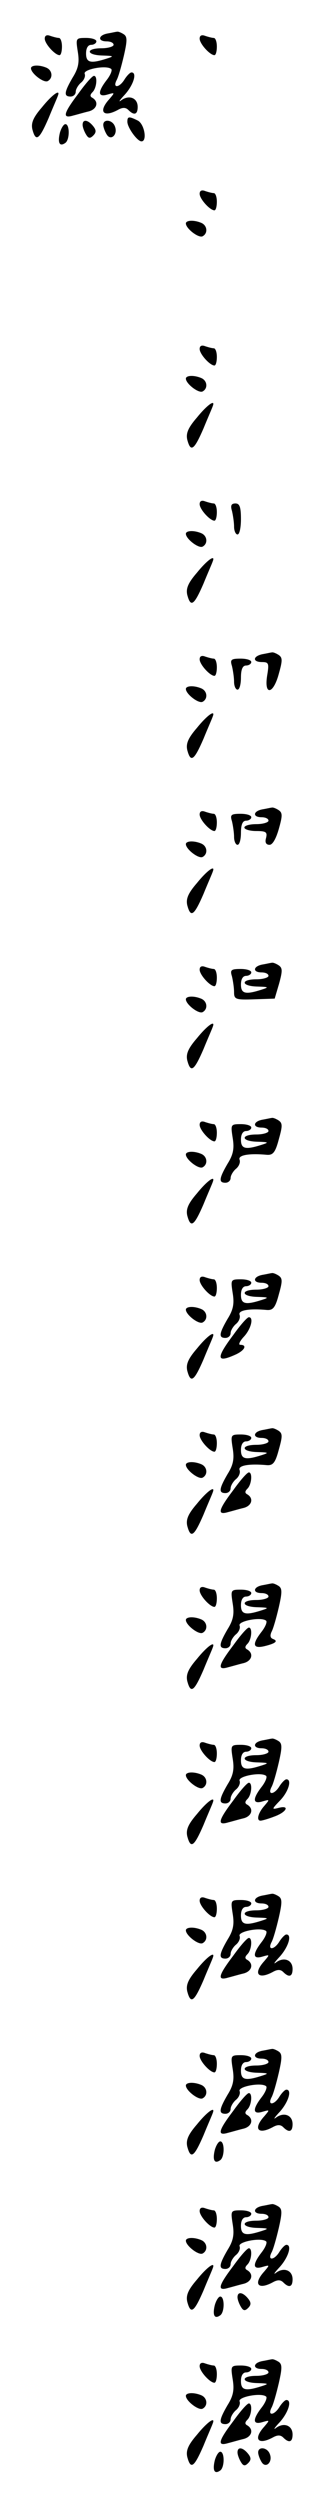 <?xml version="1.0" standalone="no"?>
<!DOCTYPE svg PUBLIC "-//W3C//DTD SVG 20010904//EN"
 "http://www.w3.org/TR/2001/REC-SVG-20010904/DTD/svg10.dtd">
<svg version="1.0" xmlns="http://www.w3.org/2000/svg"
 width="95pt" height="725pt" viewBox="0 0 95 725"
 preserveAspectRatio="xMidYMid meet">
<g transform="translate(0,725) scale(0.1,-0.1)"
fill="#000000" stroke="none">
<path d="M313 7153 c-28 -5 -30 -23 -3 -23 11 0 20 -4 20 -10 0 -5 -16 -10
-35 -10 -47 0 -45 -20 3 -21 33 -1 34 -2 12 -9 -47 -15 -60 -12 -60 15 0 16 6
25 15 25 8 0 15 5 15 10 0 6 -14 10 -30 10 -30 0 -30 -1 -24 -40 5 -30 2 -48
-15 -75 -25 -43 -26 -55 -6 -55 8 0 15 6 15 14 0 7 7 19 15 26 9 7 14 19 11
26 -5 13 63 26 77 14 4 -3 -2 -18 -13 -32 -27 -35 -26 -51 3 -42 21 6 21 6 5
-13 -33 -36 -19 -55 24 -32 14 8 23 8 31 0 17 -17 27 -13 27 9 0 26 -25 36
-48 19 -9 -7 -5 0 11 17 25 28 36 64 19 64 -4 0 -13 -9 -20 -20 -15 -25 -36
-27 -23 -2 5 9 14 41 21 71 10 44 10 55 -1 62 -8 5 -16 8 -19 7 -3 0 -15 -3
-27 -5z"/>
<path d="M130 7138 c0 -15 30 -48 43 -48 4 0 7 11 7 25 0 14 -4 25 -9 25 -5 0
-16 3 -25 6 -10 4 -16 1 -16 -8z"/>
<path d="M580 7138 c0 -15 30 -48 43 -48 4 0 7 11 7 25 0 14 -4 25 -9 25 -5 0
-16 3 -25 6 -10 4 -16 1 -16 -8z"/>
<path d="M90 7052 c0 -15 38 -44 49 -37 16 9 13 32 -5 39 -22 9 -44 7 -44 -2z"/>
<path d="M228 6979 c-44 -58 -48 -74 -15 -64 12 3 32 9 45 12 23 6 30 27 11
39 -8 4 -8 9 0 17 12 12 15 47 4 47 -5 0 -25 -23 -45 -51z"/>
<path d="M122 6939 c-26 -30 -32 -46 -28 -64 10 -38 20 -30 47 32 13 32 26 61
27 65 9 22 -17 3 -46 -33z"/>
<path d="M370 6897 c0 -17 29 -57 41 -57 17 0 9 49 -10 60 -26 13 -31 13 -31
-3z"/>
<path d="M240 6888 c0 -7 5 -20 10 -28 7 -12 12 -12 21 -3 9 9 9 16 -1 28 -15
18 -30 20 -30 3z"/>
<path d="M300 6888 c0 -7 5 -20 10 -28 12 -20 33 0 24 23 -7 20 -34 23 -34 5z"/>
<path d="M174 6865 c-7 -29 -1 -41 15 -30 14 8 14 55 1 55 -5 0 -12 -11 -16
-25z"/>
<path d="M580 6688 c0 -15 30 -48 43 -48 4 0 7 11 7 25 0 14 -4 25 -9 25 -5 0
-16 3 -25 6 -10 4 -16 1 -16 -8z"/>
<path d="M540 6602 c0 -15 38 -44 49 -37 16 9 13 32 -5 39 -22 9 -44 7 -44 -2z"/>
<path d="M580 6238 c0 -15 30 -48 43 -48 4 0 7 11 7 25 0 14 -4 25 -9 25 -5 0
-16 3 -25 6 -10 4 -16 1 -16 -8z"/>
<path d="M540 6152 c0 -15 38 -44 49 -37 16 9 13 32 -5 39 -22 9 -44 7 -44 -2z"/>
<path d="M572 6039 c-26 -30 -32 -46 -28 -64 10 -38 20 -30 47 32 13 32 26 61
27 65 9 22 -17 3 -46 -33z"/>
<path d="M580 5788 c0 -15 30 -48 43 -48 4 0 7 11 7 25 0 14 -4 25 -9 25 -5 0
-16 3 -25 6 -10 4 -16 1 -16 -8z"/>
<path d="M674 5768 c3 -13 6 -33 6 -45 0 -13 5 -23 10 -23 6 0 10 20 10 45 0
35 -4 45 -16 45 -12 0 -15 -6 -10 -22z"/>
<path d="M540 5702 c0 -15 38 -44 49 -37 16 9 13 32 -5 39 -22 9 -44 7 -44 -2z"/>
<path d="M572 5589 c-26 -30 -32 -46 -28 -64 10 -38 20 -30 47 32 13 32 26 61
27 65 9 22 -17 3 -46 -33z"/>
<path d="M763 5353 c-29 -6 -30 -23 -2 -23 20 0 21 -4 15 -40 -9 -58 18 -54
34 6 11 39 11 47 -1 55 -8 5 -16 8 -19 7 -3 0 -15 -3 -27 -5z"/>
<path d="M580 5338 c0 -15 30 -48 43 -48 4 0 7 11 7 25 0 14 -4 25 -9 25 -5 0
-16 3 -25 6 -10 4 -16 1 -16 -8z"/>
<path d="M674 5318 c3 -13 6 -33 6 -45 0 -13 5 -23 10 -23 6 0 10 16 10 35 0
24 5 35 15 35 8 0 15 5 15 10 0 6 -14 10 -31 10 -28 0 -31 -3 -25 -22z"/>
<path d="M540 5252 c0 -15 38 -44 49 -37 16 9 13 32 -5 39 -22 9 -44 7 -44 -2z"/>
<path d="M572 5139 c-26 -30 -32 -46 -28 -64 10 -38 20 -30 47 32 13 32 26 61
27 65 9 22 -17 3 -46 -33z"/>
<path d="M763 4903 c-28 -5 -30 -23 -3 -23 11 0 20 -4 20 -10 0 -5 -16 -10
-35 -10 -19 0 -35 -4 -35 -10 0 -5 15 -10 34 -10 29 0 33 -3 29 -20 -4 -13 0
-20 10 -20 9 0 19 18 27 46 11 39 11 47 -1 55 -8 5 -16 8 -19 7 -3 0 -15 -3
-27 -5z"/>
<path d="M580 4888 c0 -15 30 -48 43 -48 4 0 7 11 7 25 0 14 -4 25 -9 25 -5 0
-16 3 -25 6 -10 4 -16 1 -16 -8z"/>
<path d="M674 4868 c3 -13 6 -33 6 -45 0 -13 5 -23 10 -23 6 0 10 16 10 35 0
24 5 35 15 35 8 0 15 5 15 10 0 6 -14 10 -31 10 -28 0 -31 -3 -25 -22z"/>
<path d="M540 4802 c0 -15 38 -44 49 -37 16 9 13 32 -5 39 -22 9 -44 7 -44 -2z"/>
<path d="M572 4689 c-26 -30 -32 -46 -28 -64 10 -38 20 -30 47 32 13 32 26 61
27 65 9 22 -17 3 -46 -33z"/>
<path d="M763 4453 c-28 -5 -30 -23 -3 -23 11 0 20 -4 20 -10 0 -5 -16 -10
-35 -10 -47 0 -45 -20 3 -21 33 -1 34 -2 12 -9 -47 -15 -60 -12 -60 15 0 16 6
25 15 25 8 0 15 5 15 10 0 6 -14 10 -31 10 -28 0 -31 -3 -25 -22 3 -13 6 -33
6 -45 0 -21 4 -23 59 -21 l59 2 13 44 c10 37 10 45 -2 53 -8 5 -16 8 -19 7 -3
0 -15 -3 -27 -5z"/>
<path d="M580 4438 c0 -15 30 -48 43 -48 4 0 7 11 7 25 0 14 -4 25 -9 25 -5 0
-16 3 -25 6 -10 4 -16 1 -16 -8z"/>
<path d="M540 4352 c0 -15 38 -44 49 -37 16 9 13 32 -5 39 -22 9 -44 7 -44 -2z"/>
<path d="M572 4239 c-26 -30 -32 -46 -28 -64 10 -38 20 -30 47 32 13 32 26 61
27 65 9 22 -17 3 -46 -33z"/>
<path d="M763 4003 c-28 -5 -30 -23 -3 -23 11 0 20 -4 20 -10 0 -5 -16 -10
-35 -10 -47 0 -45 -20 3 -21 33 -1 34 -2 12 -9 -47 -15 -60 -12 -60 15 0 16 6
25 15 25 8 0 15 5 15 10 0 6 -14 10 -30 10 -30 0 -30 -1 -24 -40 5 -30 2 -48
-15 -75 -25 -43 -26 -55 -6 -55 8 0 15 6 15 14 0 7 7 19 15 26 9 7 14 19 11
27 -5 13 27 19 80 14 17 -1 24 7 34 45 11 39 11 47 -1 55 -8 5 -16 8 -19 7 -3
0 -15 -3 -27 -5z"/>
<path d="M580 3988 c0 -15 30 -48 43 -48 4 0 7 11 7 25 0 14 -4 25 -9 25 -5 0
-16 3 -25 6 -10 4 -16 1 -16 -8z"/>
<path d="M540 3902 c0 -15 38 -44 49 -37 16 9 13 32 -5 39 -22 9 -44 7 -44 -2z"/>
<path d="M572 3789 c-26 -30 -32 -46 -28 -64 10 -38 20 -30 47 32 13 32 26 61
27 65 9 22 -17 3 -46 -33z"/>
<path d="M763 3553 c-28 -5 -30 -23 -3 -23 11 0 20 -4 20 -10 0 -5 -16 -10
-35 -10 -47 0 -45 -20 3 -21 33 -1 34 -2 12 -9 -47 -15 -60 -12 -60 15 0 16 6
25 15 25 8 0 15 5 15 10 0 6 -14 10 -30 10 -30 0 -30 -1 -24 -40 5 -30 2 -48
-15 -75 -25 -43 -26 -55 -6 -55 8 0 15 6 15 14 0 7 7 19 15 26 9 7 14 19 11
27 -5 13 27 19 80 14 17 -1 24 7 34 45 11 39 11 47 -1 55 -8 5 -16 8 -19 7 -3
0 -15 -3 -27 -5z"/>
<path d="M580 3538 c0 -15 30 -48 43 -48 4 0 7 11 7 25 0 14 -4 25 -9 25 -5 0
-16 3 -25 6 -10 4 -16 1 -16 -8z"/>
<path d="M540 3452 c0 -15 38 -44 49 -37 16 9 13 32 -5 39 -22 9 -44 7 -44 -2z"/>
<path d="M678 3379 c-51 -68 -50 -83 7 -57 26 12 34 28 13 28 -6 0 -2 10 10
23 21 22 30 57 15 57 -5 0 -25 -23 -45 -51z"/>
<path d="M572 3339 c-26 -30 -32 -46 -28 -64 10 -38 20 -30 47 32 13 32 26 61
27 65 9 22 -17 3 -46 -33z"/>
<path d="M763 3103 c-28 -5 -30 -23 -3 -23 11 0 20 -4 20 -10 0 -5 -16 -10
-35 -10 -47 0 -45 -20 3 -21 33 -1 34 -2 12 -9 -47 -15 -60 -12 -60 15 0 16 6
25 15 25 8 0 15 5 15 10 0 6 -14 10 -30 10 -30 0 -30 -1 -24 -40 5 -30 2 -48
-15 -75 -25 -43 -26 -55 -6 -55 8 0 15 6 15 14 0 7 7 19 15 26 9 7 14 19 11
27 -5 13 27 19 80 14 17 -1 24 7 34 45 11 39 11 47 -1 55 -8 5 -16 8 -19 7 -3
0 -15 -3 -27 -5z"/>
<path d="M580 3088 c0 -15 30 -48 43 -48 4 0 7 11 7 25 0 14 -4 25 -9 25 -5 0
-16 3 -25 6 -10 4 -16 1 -16 -8z"/>
<path d="M540 3002 c0 -15 38 -44 49 -37 16 9 13 32 -5 39 -22 9 -44 7 -44 -2z"/>
<path d="M678 2929 c-44 -58 -48 -74 -15 -64 12 3 32 9 45 12 23 6 30 27 11
39 -8 4 -8 9 0 17 12 12 15 47 4 47 -5 0 -25 -23 -45 -51z"/>
<path d="M572 2889 c-26 -30 -32 -46 -28 -64 10 -38 20 -30 47 32 13 32 26 61
27 65 9 22 -17 3 -46 -33z"/>
<path d="M763 2653 c-28 -5 -30 -23 -3 -23 11 0 20 -4 20 -10 0 -5 -16 -10
-35 -10 -47 0 -45 -20 3 -21 33 -1 34 -2 12 -9 -47 -15 -60 -12 -60 15 0 16 6
25 15 25 8 0 15 5 15 10 0 6 -14 10 -30 10 -30 0 -30 -1 -24 -40 5 -30 2 -48
-15 -75 -25 -43 -26 -55 -6 -55 8 0 15 6 15 14 0 7 7 19 15 26 9 7 14 19 11
26 -5 13 63 26 77 14 4 -3 -2 -18 -13 -32 -28 -36 -26 -50 8 -42 33 8 41 15
25 21 -8 3 -9 10 -4 21 5 9 14 41 21 71 10 44 10 55 -1 62 -8 5 -16 8 -19 7
-3 0 -15 -3 -27 -5z"/>
<path d="M580 2638 c0 -15 30 -48 43 -48 4 0 7 11 7 25 0 14 -4 25 -9 25 -5 0
-16 3 -25 6 -10 4 -16 1 -16 -8z"/>
<path d="M540 2552 c0 -15 38 -44 49 -37 16 9 13 32 -5 39 -22 9 -44 7 -44 -2z"/>
<path d="M678 2479 c-44 -58 -48 -74 -15 -64 12 3 32 9 45 12 23 6 30 27 11
39 -8 4 -8 9 0 17 12 12 15 47 4 47 -5 0 -25 -23 -45 -51z"/>
<path d="M572 2439 c-26 -30 -32 -46 -28 -64 10 -38 20 -30 47 32 13 32 26 61
27 65 9 22 -17 3 -46 -33z"/>
<path d="M763 2203 c-28 -5 -30 -23 -3 -23 11 0 20 -4 20 -10 0 -5 -16 -10
-35 -10 -47 0 -45 -20 3 -21 33 -1 34 -2 12 -9 -47 -15 -60 -12 -60 15 0 16 6
25 15 25 8 0 15 5 15 10 0 6 -14 10 -30 10 -30 0 -30 -1 -24 -40 5 -30 2 -48
-15 -75 -25 -43 -26 -55 -6 -55 8 0 15 6 15 14 0 7 7 19 15 26 9 7 14 19 11
26 -5 13 63 26 77 14 4 -3 -2 -18 -13 -32 -27 -35 -26 -51 3 -42 21 6 21 6 5
-13 -18 -20 -24 -43 -11 -43 4 0 22 5 40 12 36 13 46 34 12 25 -20 -5 -20 -4
5 22 24 25 35 61 18 61 -4 0 -13 -9 -20 -20 -15 -25 -36 -27 -23 -2 5 9 14 41
21 71 10 44 10 55 -1 62 -8 5 -16 8 -19 7 -3 0 -15 -3 -27 -5z"/>
<path d="M580 2188 c0 -15 30 -48 43 -48 4 0 7 11 7 25 0 14 -4 25 -9 25 -5 0
-16 3 -25 6 -10 4 -16 1 -16 -8z"/>
<path d="M540 2102 c0 -15 38 -44 49 -37 16 9 13 32 -5 39 -22 9 -44 7 -44 -2z"/>
<path d="M678 2029 c-44 -58 -48 -74 -15 -64 12 3 32 9 45 12 23 6 30 27 11
39 -8 4 -8 9 0 17 12 12 15 47 4 47 -5 0 -25 -23 -45 -51z"/>
<path d="M572 1989 c-26 -30 -32 -46 -28 -64 10 -38 20 -30 47 32 13 32 26 61
27 65 9 22 -17 3 -46 -33z"/>
<path d="M763 1753 c-28 -5 -30 -23 -3 -23 11 0 20 -4 20 -10 0 -5 -16 -10
-35 -10 -47 0 -45 -20 3 -21 33 -1 34 -2 12 -9 -47 -15 -60 -12 -60 15 0 16 6
25 15 25 8 0 15 5 15 10 0 6 -14 10 -30 10 -30 0 -30 -1 -24 -40 5 -30 2 -48
-15 -75 -25 -43 -26 -55 -6 -55 8 0 15 6 15 14 0 7 7 19 15 26 9 7 14 19 11
26 -5 13 63 26 77 14 4 -3 -2 -18 -13 -32 -27 -35 -26 -51 3 -42 21 6 21 6 5
-13 -33 -36 -19 -55 24 -32 14 8 23 8 31 0 17 -17 27 -13 27 9 0 26 -25 36
-48 19 -9 -7 -5 0 11 17 25 28 36 64 19 64 -4 0 -13 -9 -20 -20 -15 -25 -36
-27 -23 -2 5 9 14 41 21 71 10 44 10 55 -1 62 -8 5 -16 8 -19 7 -3 0 -15 -3
-27 -5z"/>
<path d="M580 1738 c0 -15 30 -48 43 -48 4 0 7 11 7 25 0 14 -4 25 -9 25 -5 0
-16 3 -25 6 -10 4 -16 1 -16 -8z"/>
<path d="M540 1652 c0 -15 38 -44 49 -37 16 9 13 32 -5 39 -22 9 -44 7 -44 -2z"/>
<path d="M678 1579 c-44 -58 -48 -74 -15 -64 12 3 32 9 45 12 23 6 30 27 11
39 -8 4 -8 9 0 17 12 12 15 47 4 47 -5 0 -25 -23 -45 -51z"/>
<path d="M572 1539 c-26 -30 -32 -46 -28 -64 10 -38 20 -30 47 32 13 32 26 61
27 65 9 22 -17 3 -46 -33z"/>
<path d="M763 1303 c-28 -5 -30 -23 -3 -23 11 0 20 -4 20 -10 0 -5 -16 -10
-35 -10 -47 0 -45 -20 3 -21 33 -1 34 -2 12 -9 -47 -15 -60 -12 -60 15 0 16 6
25 15 25 8 0 15 5 15 10 0 6 -14 10 -30 10 -30 0 -30 -1 -24 -40 5 -30 2 -48
-15 -75 -25 -43 -26 -55 -6 -55 8 0 15 6 15 14 0 7 7 19 15 26 9 7 14 19 11
26 -5 13 63 26 77 14 4 -3 -2 -18 -13 -32 -27 -35 -26 -51 3 -42 21 6 21 6 5
-13 -33 -36 -19 -55 24 -32 14 8 23 8 31 0 17 -17 27 -13 27 9 0 26 -25 36
-48 19 -9 -7 -5 0 11 17 25 28 36 64 19 64 -4 0 -13 -9 -20 -20 -15 -25 -36
-27 -23 -2 5 9 14 41 21 71 10 44 10 55 -1 62 -8 5 -16 8 -19 7 -3 0 -15 -3
-27 -5z"/>
<path d="M580 1288 c0 -15 30 -48 43 -48 4 0 7 11 7 25 0 14 -4 25 -9 25 -5 0
-16 3 -25 6 -10 4 -16 1 -16 -8z"/>
<path d="M540 1202 c0 -15 38 -44 49 -37 16 9 13 32 -5 39 -22 9 -44 7 -44 -2z"/>
<path d="M678 1129 c-44 -58 -48 -74 -15 -64 12 3 32 9 45 12 23 6 30 27 11
39 -8 4 -8 9 0 17 12 12 15 47 4 47 -5 0 -25 -23 -45 -51z"/>
<path d="M572 1089 c-26 -30 -32 -46 -28 -64 10 -38 20 -30 47 32 13 32 26 61
27 65 9 22 -17 3 -46 -33z"/>
<path d="M624 1015 c-7 -29 -1 -41 15 -30 14 8 14 55 1 55 -5 0 -12 -11 -16
-25z"/>
<path d="M763 853 c-28 -5 -30 -23 -3 -23 11 0 20 -4 20 -10 0 -5 -16 -10 -35
-10 -47 0 -45 -20 3 -21 33 -1 34 -2 12 -9 -47 -15 -60 -12 -60 15 0 16 6 25
15 25 8 0 15 5 15 10 0 6 -14 10 -30 10 -30 0 -30 -1 -24 -40 5 -30 2 -48 -15
-75 -25 -43 -26 -55 -6 -55 8 0 15 6 15 14 0 7 7 19 15 26 9 7 14 19 11 26 -5
13 63 26 77 14 4 -3 -2 -18 -13 -32 -27 -35 -26 -51 3 -42 21 6 21 6 5 -13
-33 -36 -19 -55 24 -32 14 8 23 8 31 0 17 -17 27 -13 27 9 0 26 -25 36 -48 19
-9 -7 -5 0 11 17 25 28 36 64 19 64 -4 0 -13 -9 -20 -20 -15 -25 -36 -27 -23
-2 5 9 14 41 21 71 10 44 10 55 -1 62 -8 5 -16 8 -19 7 -3 0 -15 -3 -27 -5z"/>
<path d="M580 838 c0 -15 30 -48 43 -48 4 0 7 11 7 25 0 14 -4 25 -9 25 -5 0
-16 3 -25 6 -10 4 -16 1 -16 -8z"/>
<path d="M540 752 c0 -15 38 -44 49 -37 16 9 13 32 -5 39 -22 9 -44 7 -44 -2z"/>
<path d="M678 679 c-44 -58 -48 -74 -15 -64 12 3 32 9 45 12 23 6 30 27 11 39
-8 4 -8 9 0 17 12 12 15 47 4 47 -5 0 -25 -23 -45 -51z"/>
<path d="M572 639 c-26 -30 -32 -46 -28 -64 10 -38 20 -30 47 32 13 32 26 61
27 65 9 22 -17 3 -46 -33z"/>
<path d="M690 588 c0 -7 5 -20 10 -28 7 -12 12 -12 21 -3 9 9 9 16 -1 28 -15
18 -30 20 -30 3z"/>
<path d="M624 565 c-7 -29 -1 -41 15 -30 14 8 14 55 1 55 -5 0 -12 -11 -16
-25z"/>
<path d="M763 403 c-28 -5 -30 -23 -3 -23 11 0 20 -4 20 -10 0 -5 -16 -10 -35
-10 -47 0 -45 -20 3 -21 33 -1 34 -2 12 -9 -47 -15 -60 -12 -60 15 0 16 6 25
15 25 8 0 15 5 15 10 0 6 -14 10 -30 10 -30 0 -30 -1 -24 -40 5 -30 2 -48 -15
-75 -25 -43 -26 -55 -6 -55 8 0 15 6 15 14 0 7 7 19 15 26 9 7 14 19 11 26 -5
13 63 26 77 14 4 -3 -2 -18 -13 -32 -27 -35 -26 -51 3 -42 21 6 21 6 5 -13
-33 -36 -19 -55 24 -32 14 8 23 8 31 0 17 -17 27 -13 27 9 0 26 -25 36 -48 19
-9 -7 -5 0 11 17 25 28 36 64 19 64 -4 0 -13 -9 -20 -20 -15 -25 -36 -27 -23
-2 5 9 14 41 21 71 10 44 10 55 -1 62 -8 5 -16 8 -19 7 -3 0 -15 -3 -27 -5z"/>
<path d="M580 388 c0 -15 30 -48 43 -48 4 0 7 11 7 25 0 14 -4 25 -9 25 -5 0
-16 3 -25 6 -10 4 -16 1 -16 -8z"/>
<path d="M540 302 c0 -15 38 -44 49 -37 16 9 13 32 -5 39 -22 9 -44 7 -44 -2z"/>
<path d="M678 229 c-44 -58 -48 -74 -15 -64 12 3 32 9 45 12 23 6 30 27 11 39
-8 4 -8 9 0 17 12 12 15 47 4 47 -5 0 -25 -23 -45 -51z"/>
<path d="M572 189 c-26 -30 -32 -46 -28 -64 10 -38 20 -30 47 32 13 32 26 61
27 65 9 22 -17 3 -46 -33z"/>
<path d="M690 138 c0 -7 5 -20 10 -28 7 -12 12 -12 21 -3 9 9 9 16 -1 28 -15
18 -30 20 -30 3z"/>
<path d="M750 138 c0 -7 5 -20 10 -28 12 -20 33 0 24 23 -7 20 -34 23 -34 5z"/>
<path d="M624 115 c-7 -29 -1 -41 15 -30 14 8 14 55 1 55 -5 0 -12 -11 -16
-25z"/>
</g>
</svg>
